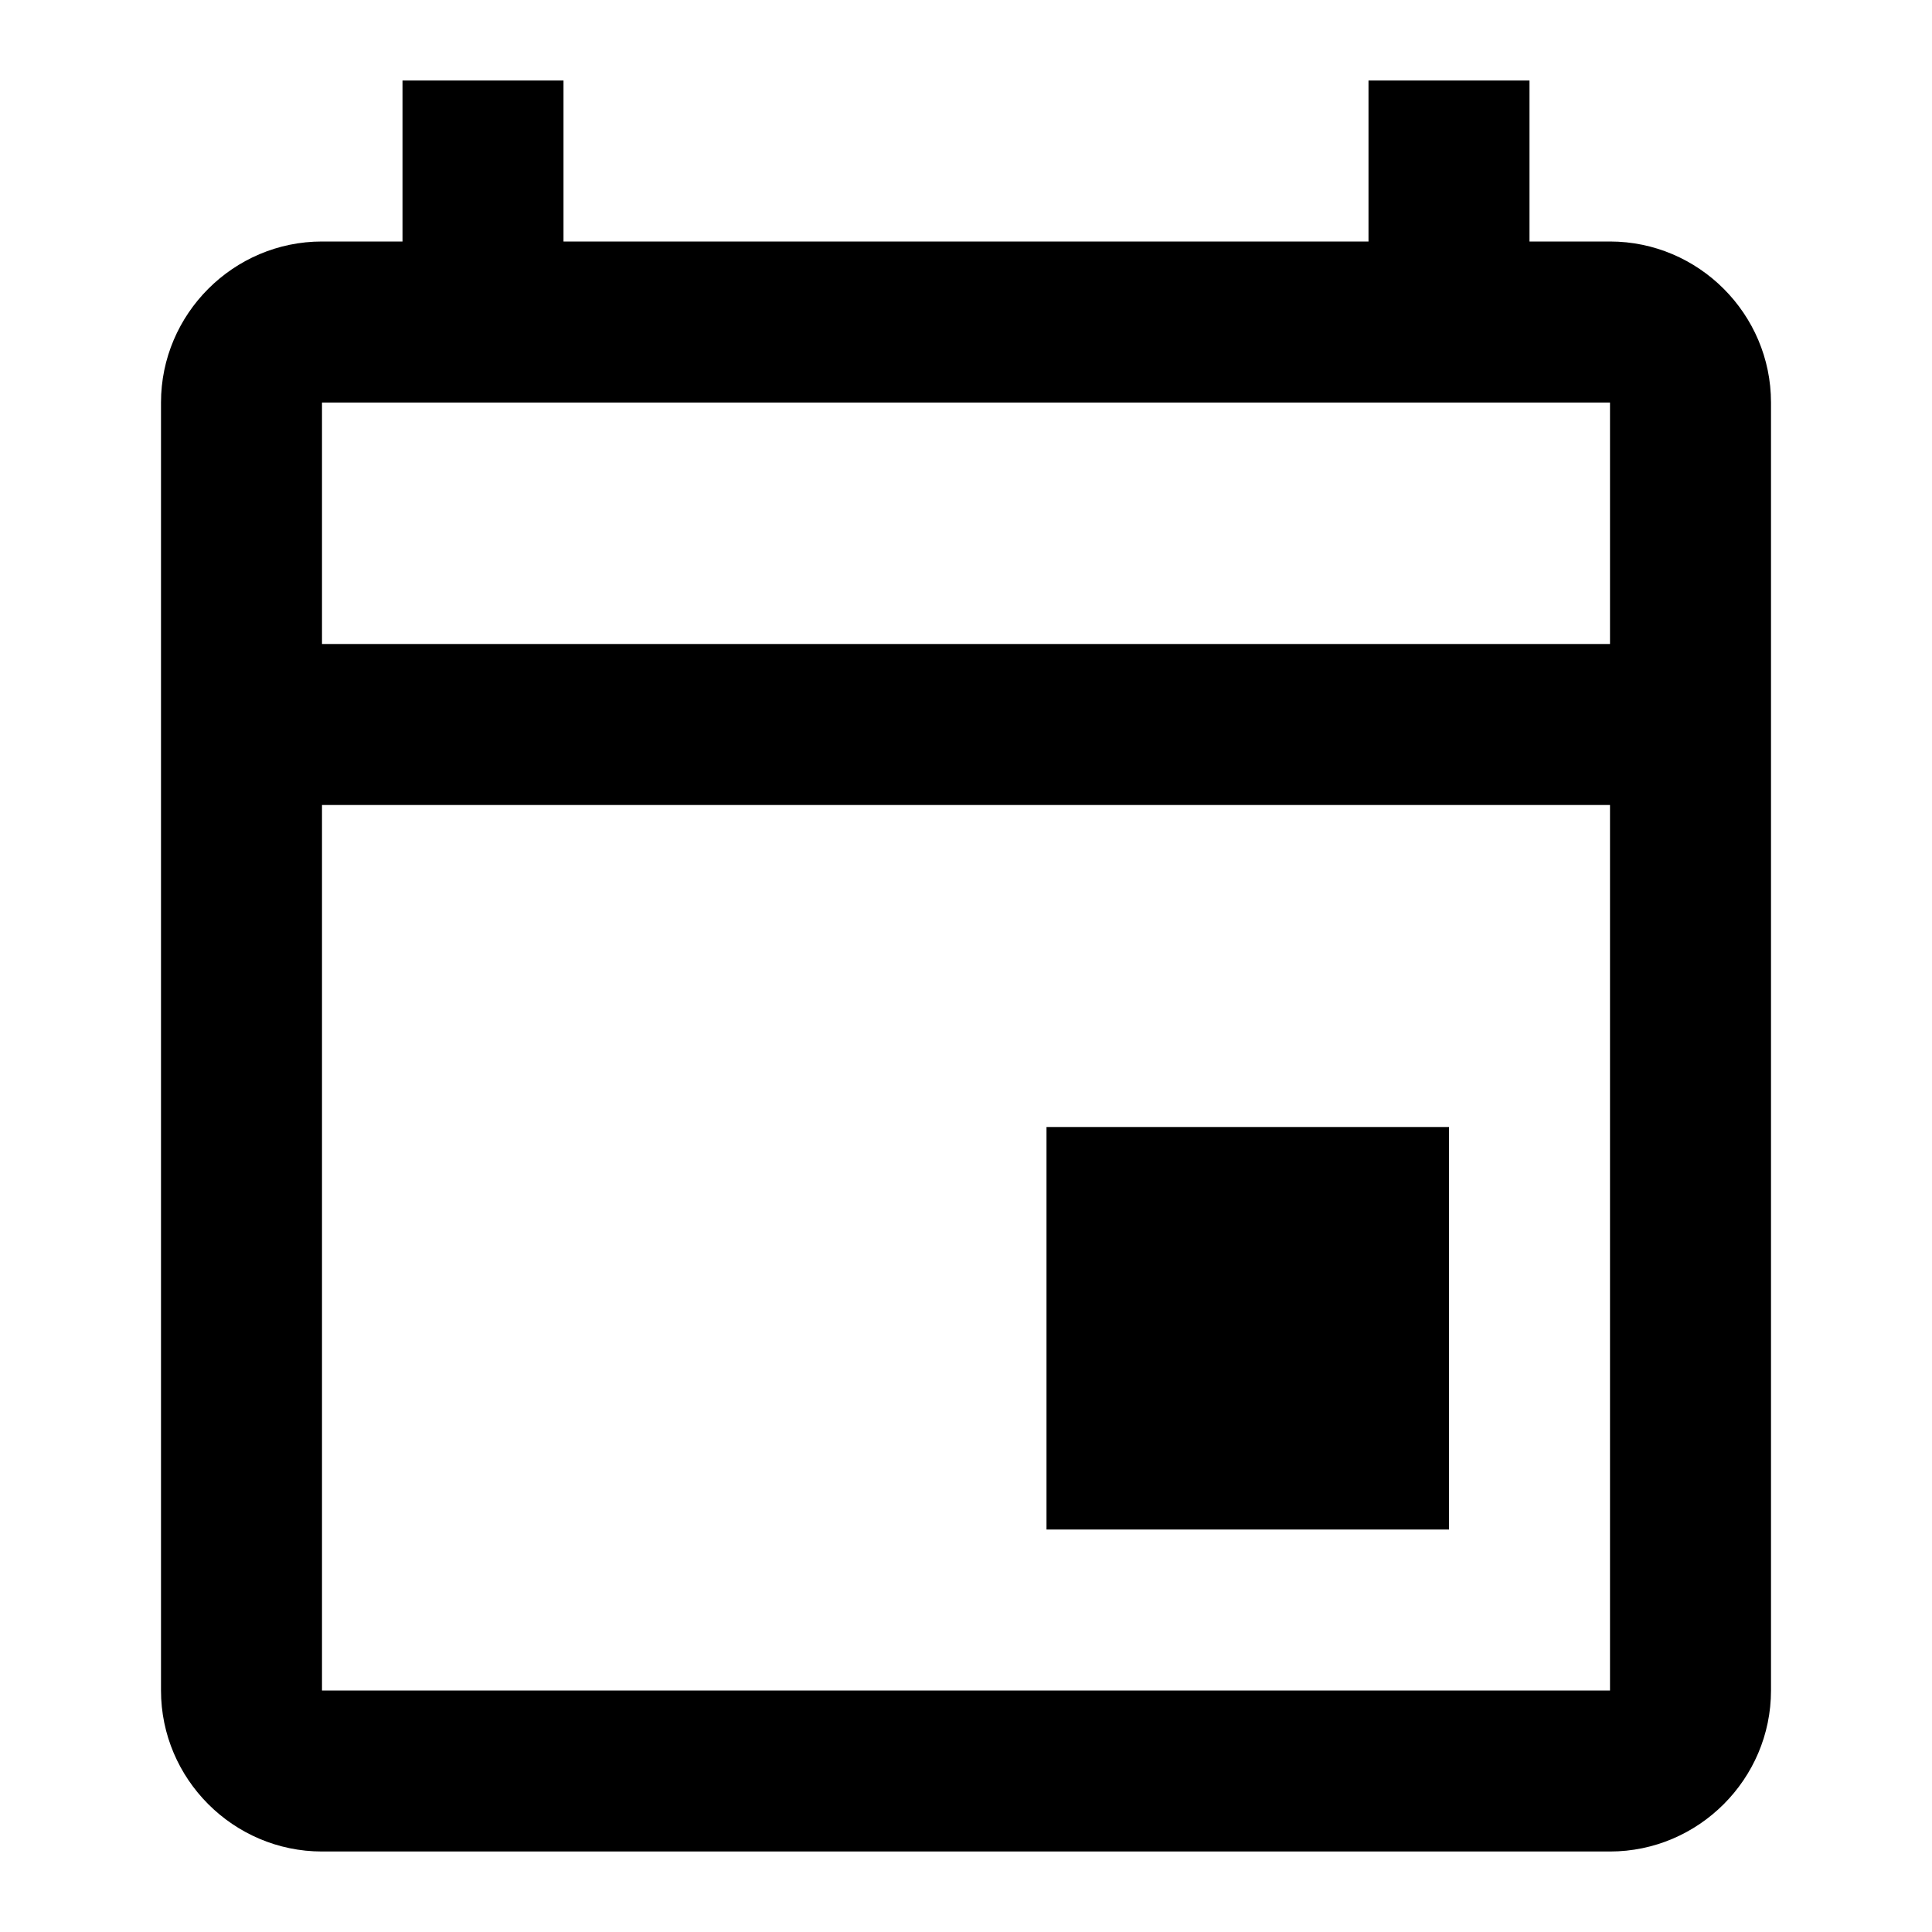 <svg version="1.1" viewBox="0 0 24 24" xmlns="http://www.w3.org/2000/svg">
 <path d="m5 1v2h-1c-1.1 0-2 0.9-2 2v16c0 1.1 0.9 2 2 2h16c1.1 0 2-0.9 2-2v-16c0-1.1-0.9-2-2-2h-1v-2h-2v2h-10v-2h-2zm-1 4h16v3h-16v-3zm0 5h16v11h-16v-11zm9 4v5h5v-5h-5z"/>
</svg>
